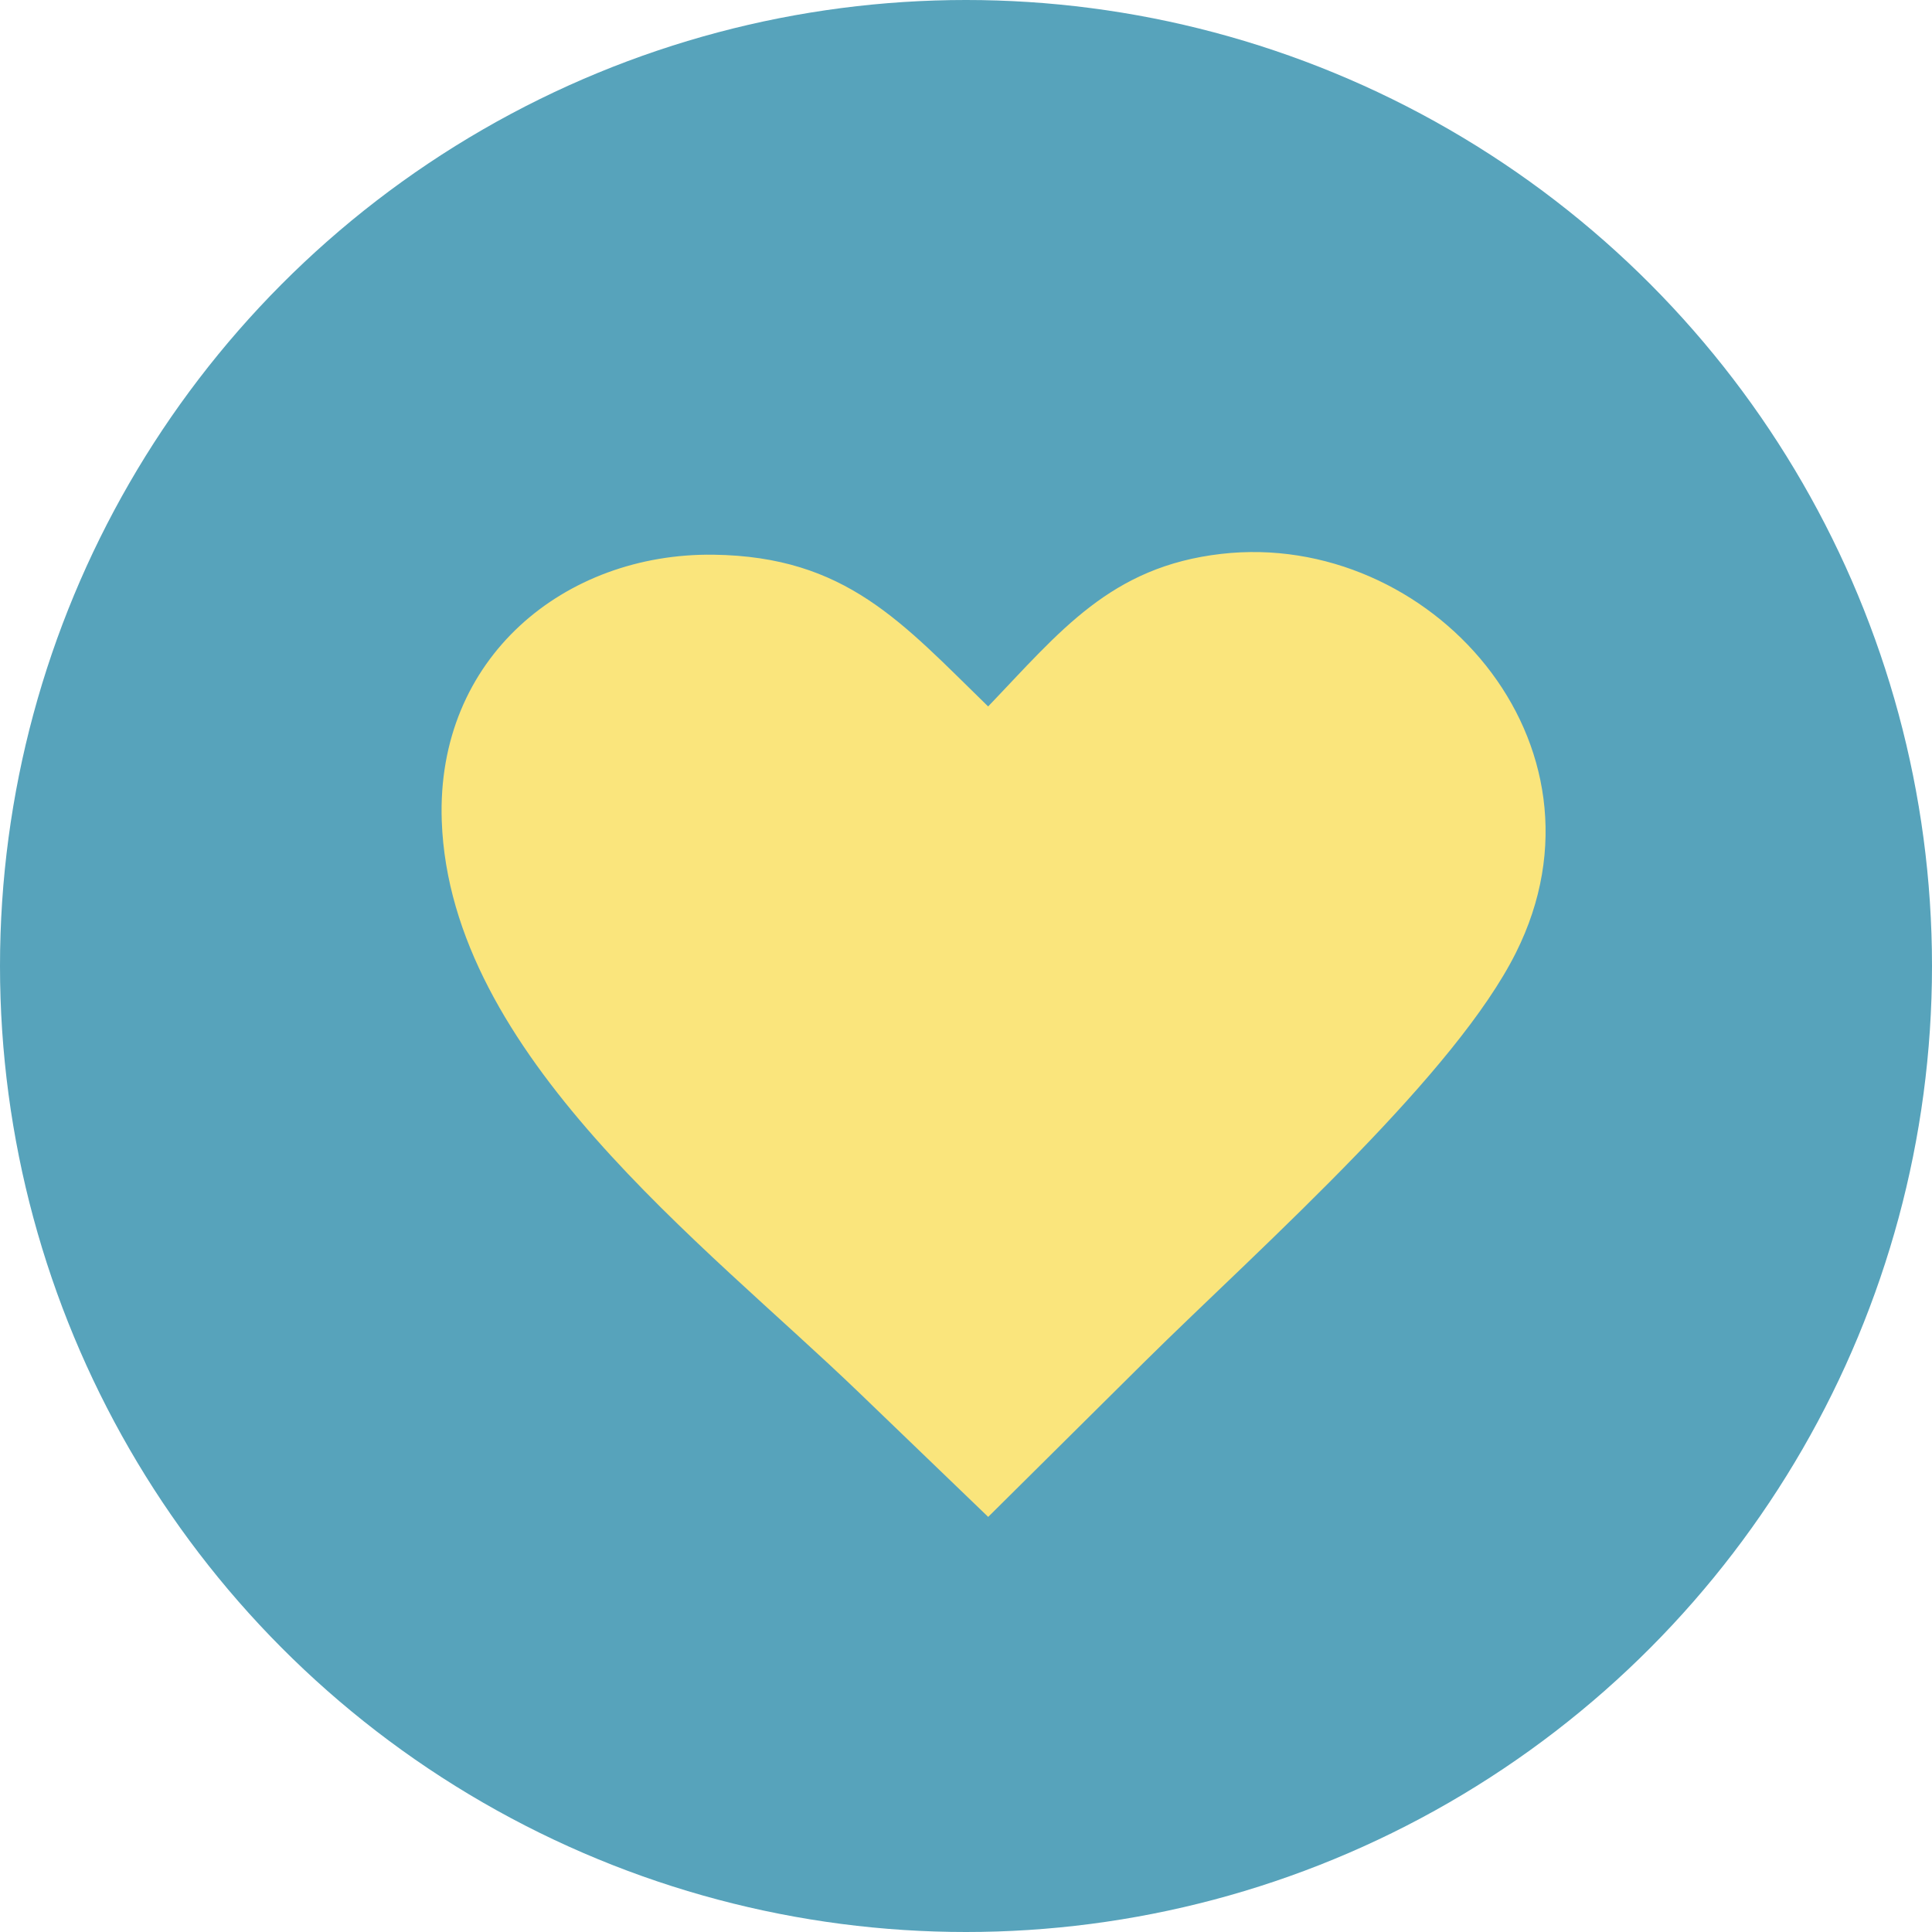 <svg width="35" height="35" viewBox="0 0 35 35" fill="none" xmlns="http://www.w3.org/2000/svg">
<circle cx="17.5" cy="17.5" r="17.5" fill="#57A3BB"/>
<g clip-path="url(#clip0_64_2)">
<path fill-rule="evenodd" clip-rule="evenodd" d="M17.901 12.798C19.204 11.439 20.117 10.264 22.126 10.034C25.897 9.601 29.366 13.462 27.461 17.262C26.919 18.345 25.816 19.632 24.595 20.895C23.256 22.282 21.773 23.641 20.734 24.671L17.902 27.48L15.562 25.228C12.746 22.516 8.155 19.103 8.003 14.875C7.897 11.912 10.235 10.015 12.924 10.049C15.326 10.081 16.337 11.276 17.901 12.798Z" fill="#FAE57C"/>
</g>
<defs>
<clipPath id="clip0_64_2">
<rect width="20" height="17.482" fill="white" transform="translate(8 10)"/>
</clipPath>
</defs>
</svg>
